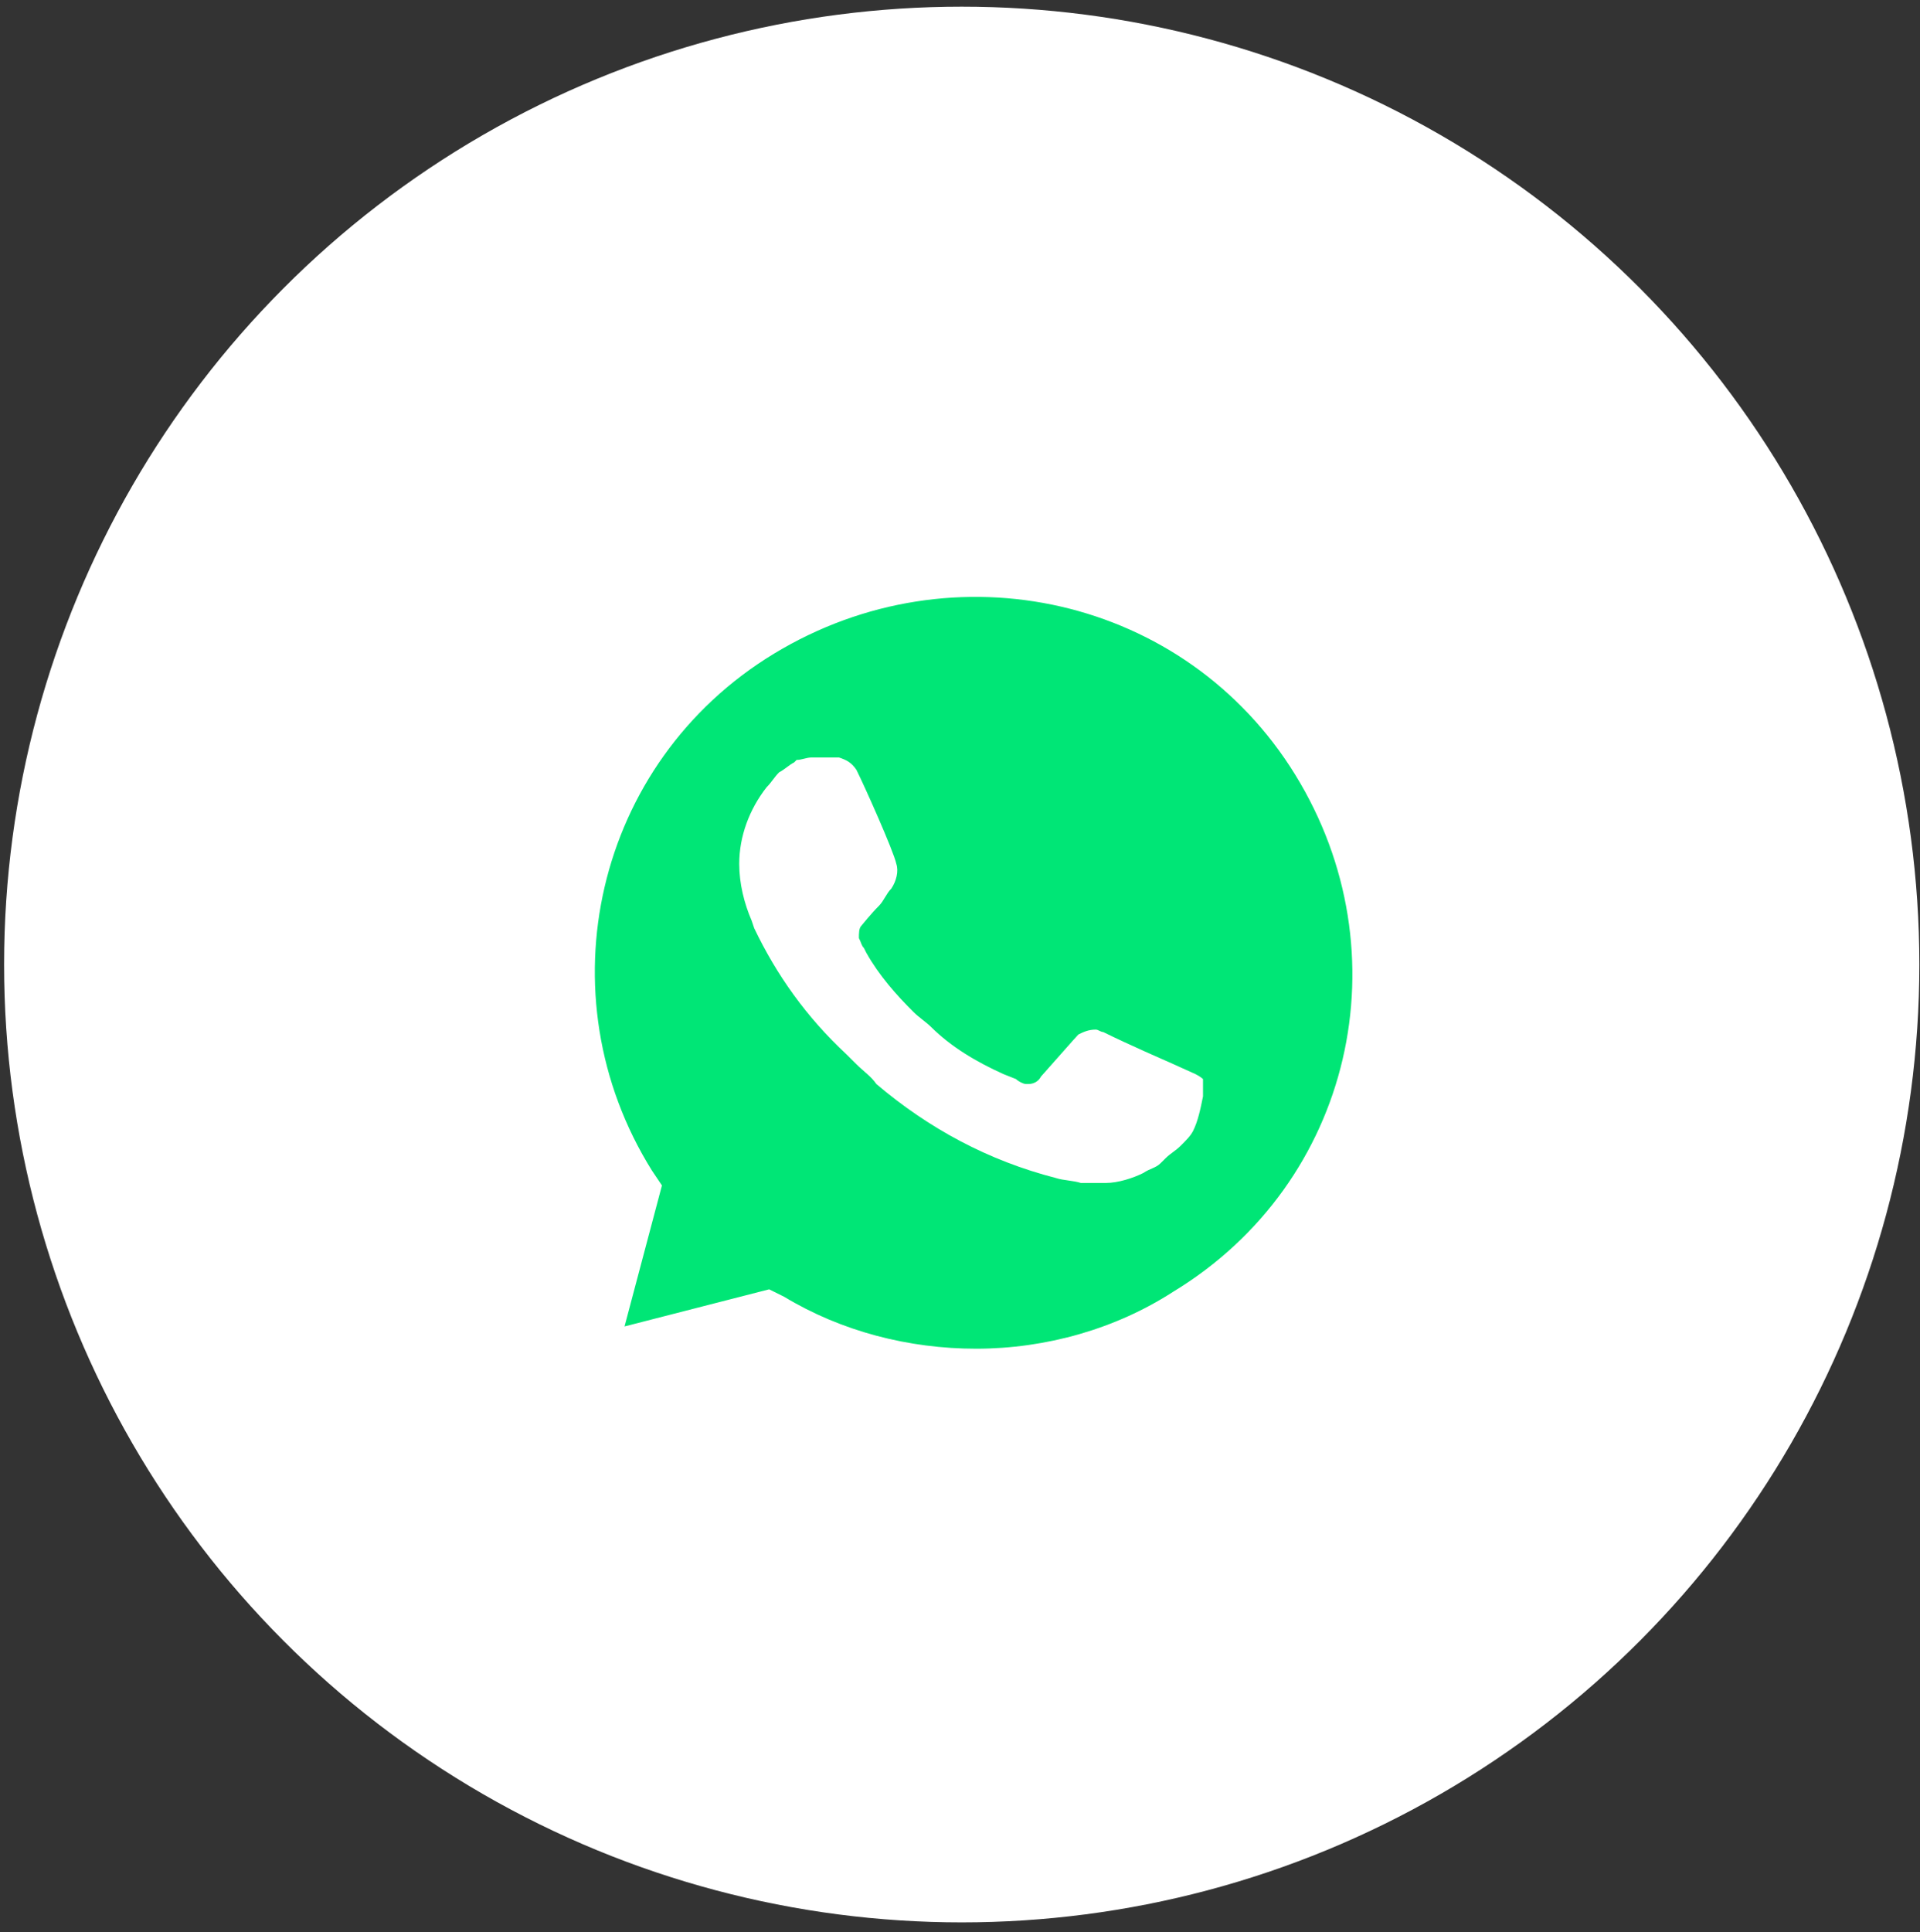 <svg width="163" height="164" viewBox="0 0 163 164" fill="none" xmlns="http://www.w3.org/2000/svg">
<rect x="0" y="0" width="163" height="164" fill="#333333" stroke="none"/>
<circle cx="81.646" cy="81.864" r="81.298" fill="white"/>
<path d="M63.701 111.758L64.993 112.403C70.379 115.624 76.411 117.127 82.443 117.127C101.4 117.127 116.91 101.665 116.91 82.767C116.91 73.747 113.248 64.942 106.785 58.499C100.322 52.057 91.705 48.406 82.443 48.406C63.486 48.406 47.975 63.868 48.191 82.982C48.191 89.424 50.13 95.652 53.361 101.021L54.222 102.309L50.776 114.98L63.701 111.758Z" fill="#00E676"/>
<path d="M110.173 55.262C102.976 47.914 93.028 43.924 82.867 43.924C61.276 43.924 43.919 61.351 44.13 82.557C44.13 89.275 46.035 95.784 49.211 101.663L43.707 121.609L64.24 116.36C69.955 119.51 76.305 120.98 82.655 120.98C104.035 120.98 121.392 103.553 121.392 82.347C121.392 72.059 117.37 62.401 110.173 55.262H110.173ZM82.867 114.471C77.152 114.471 71.436 113.002 66.568 110.062L65.298 109.432L53.021 112.581L56.196 100.614L55.349 99.354C46.035 84.447 50.481 64.71 65.721 55.472C80.962 46.234 100.648 50.643 109.962 65.76C119.275 80.877 114.83 100.403 99.59 109.642C94.721 112.791 88.794 114.471 82.867 114.471V114.471ZM101.494 91.166L99.166 90.116C99.166 90.116 95.779 88.646 93.663 87.596C93.451 87.596 93.239 87.386 93.028 87.386C92.392 87.386 91.969 87.596 91.546 87.806C91.546 87.806 91.334 88.016 88.371 91.376C88.159 91.795 87.736 92.005 87.312 92.005H87.1C86.889 92.005 86.466 91.795 86.254 91.586L85.195 91.166C82.867 90.116 80.75 88.856 79.057 87.176C78.633 86.757 77.998 86.337 77.575 85.917C76.093 84.447 74.612 82.767 73.553 80.877L73.342 80.458C73.13 80.248 73.13 80.038 72.918 79.618C72.918 79.198 72.918 78.778 73.13 78.568C73.13 78.568 73.977 77.518 74.612 76.888C75.035 76.468 75.247 75.839 75.67 75.419C76.093 74.789 76.305 73.949 76.093 73.319C75.882 72.269 73.342 66.6 72.707 65.341C72.283 64.711 71.86 64.501 71.225 64.291H68.897C68.473 64.291 68.05 64.501 67.626 64.501L67.415 64.711C66.991 64.921 66.568 65.341 66.145 65.55C65.721 65.971 65.51 66.39 65.086 66.81C63.604 68.7 62.758 71.009 62.758 73.319C62.758 74.999 63.181 76.678 63.816 78.148L64.028 78.778C65.933 82.767 68.473 86.337 71.86 89.486L72.707 90.326C73.342 90.956 73.977 91.376 74.4 92.005C78.845 95.785 83.925 98.514 89.641 99.984C90.276 100.194 91.122 100.194 91.757 100.404H93.874C94.933 100.404 96.203 99.984 97.049 99.564C97.684 99.144 98.108 99.144 98.531 98.724L98.954 98.304C99.378 97.884 99.801 97.674 100.224 97.254C100.648 96.835 101.071 96.415 101.283 95.995C101.706 95.155 101.918 94.105 102.13 93.055V91.586C102.13 91.586 101.918 91.376 101.494 91.166Z" fill="white"/>
</svg>

